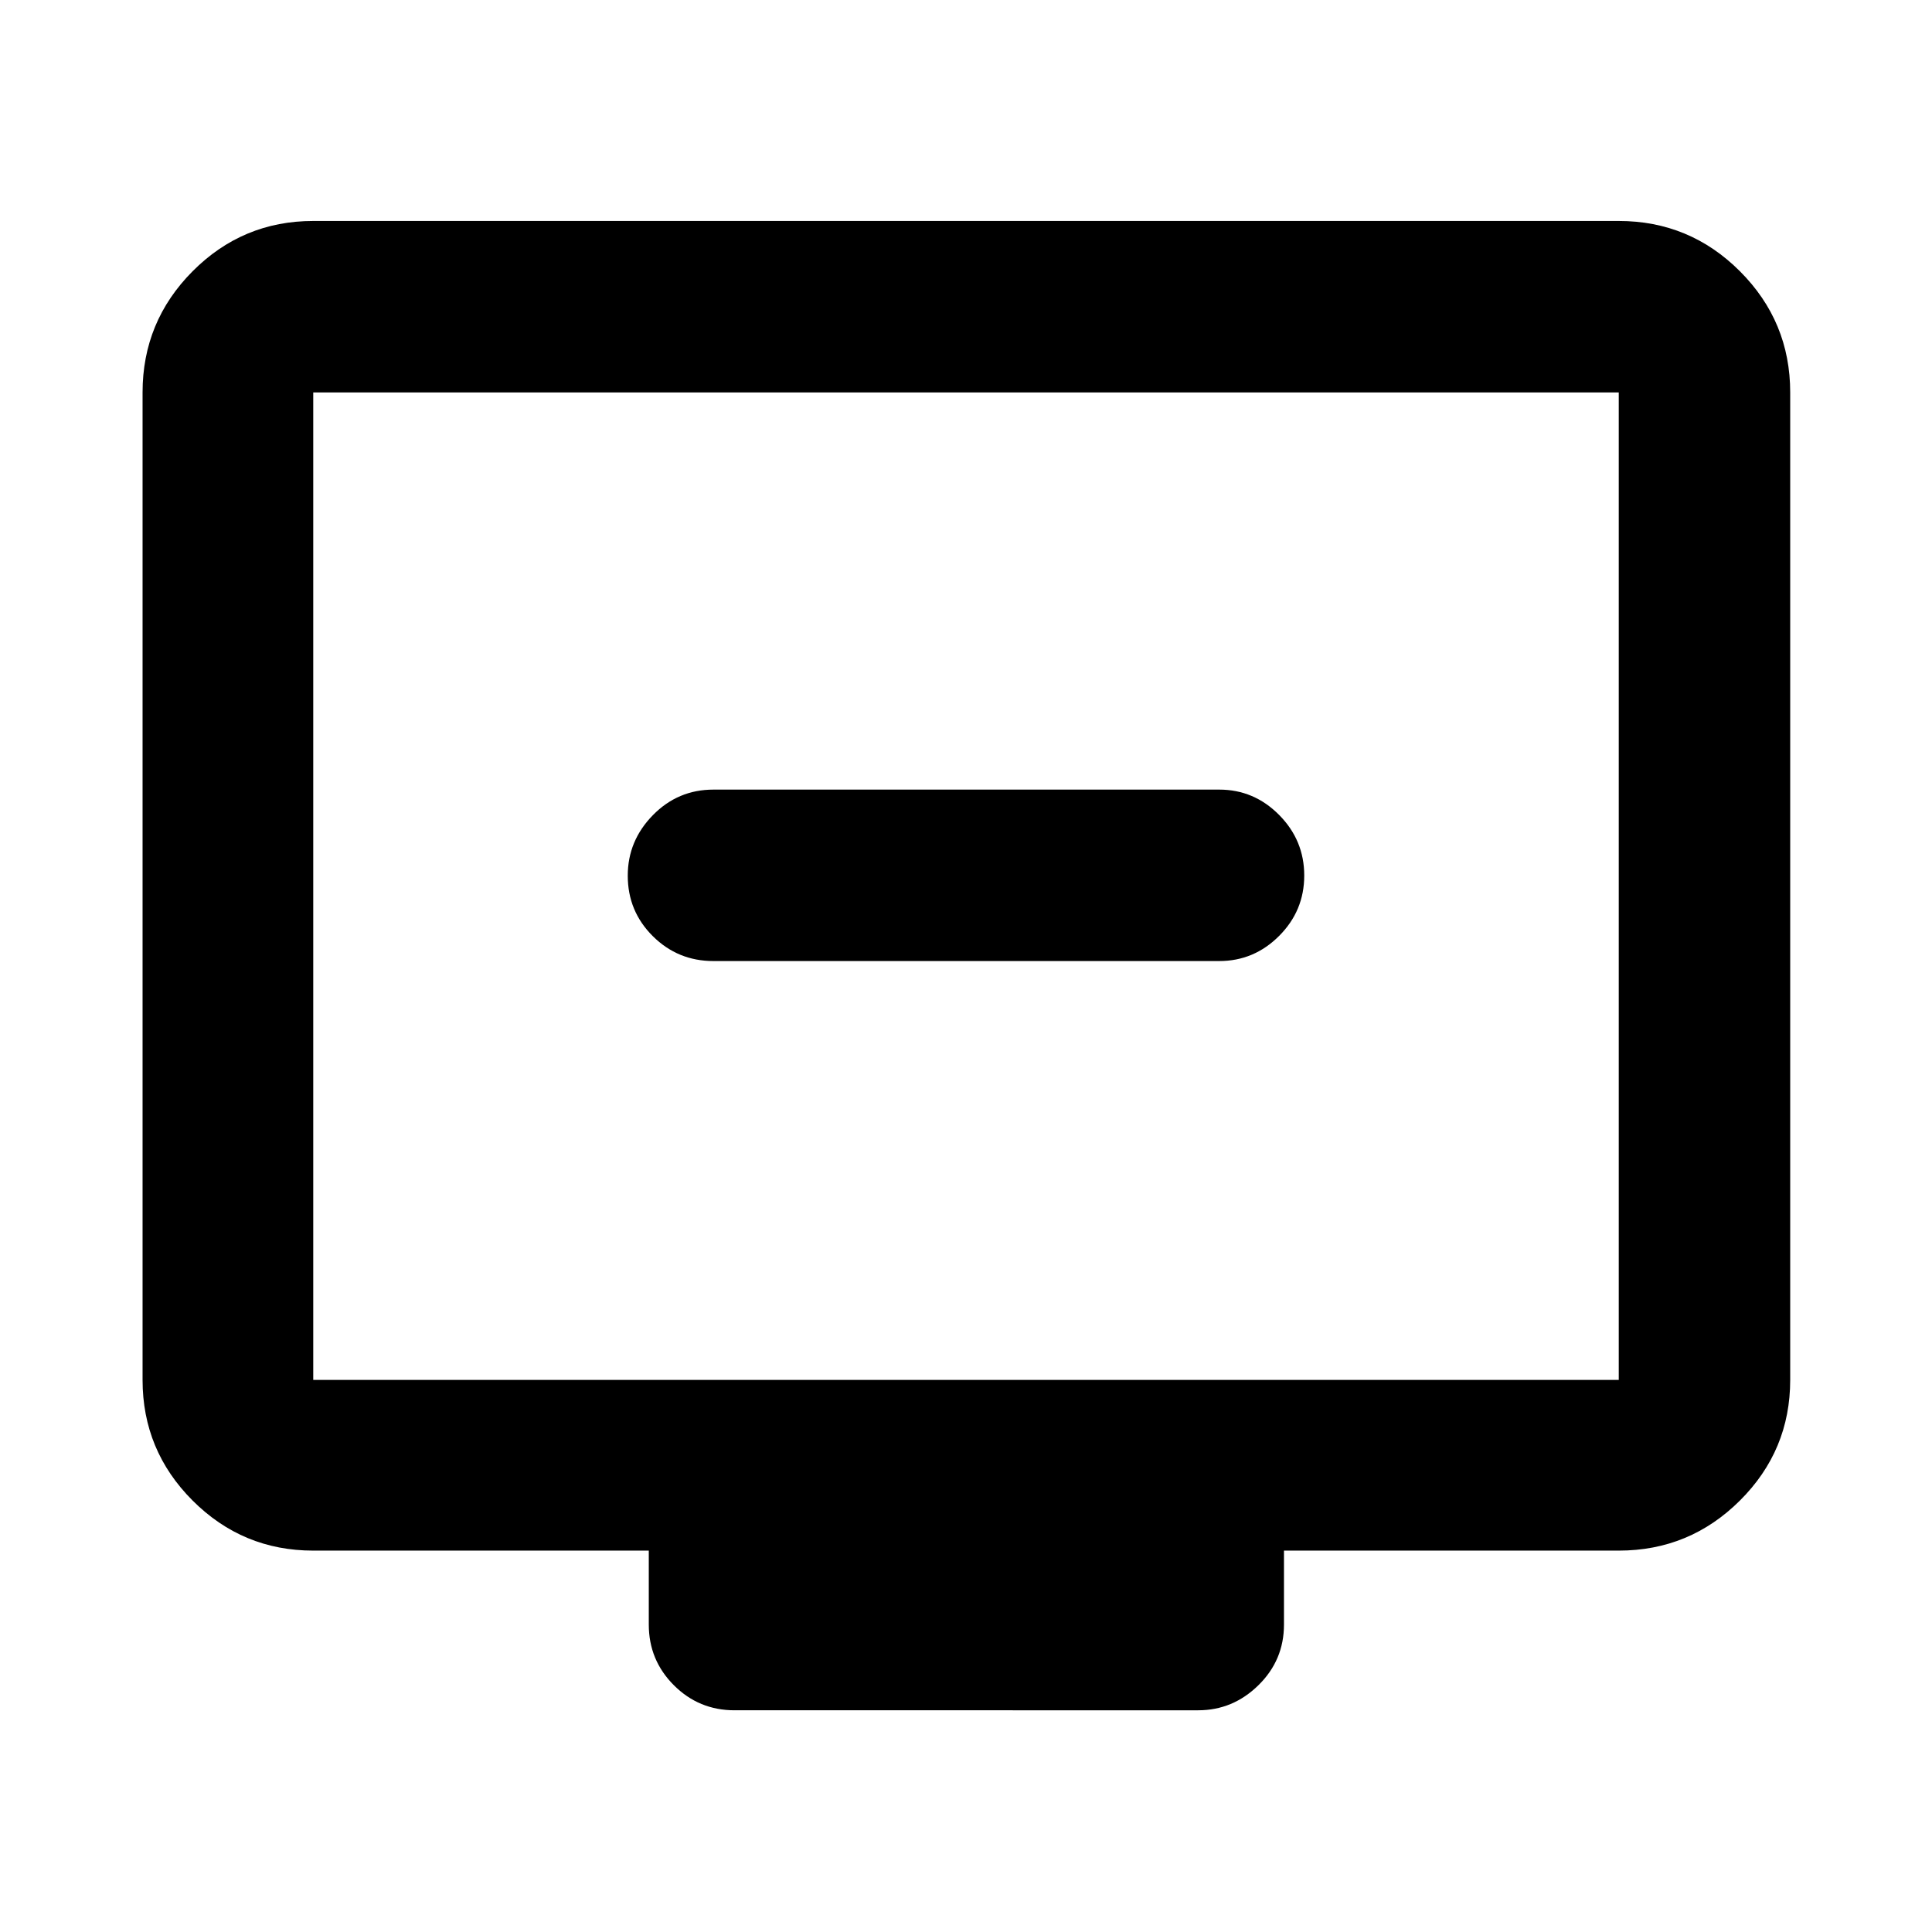 <svg xmlns="http://www.w3.org/2000/svg" height="40" viewBox="0 -960 960 960" width="40"><path d="M354.5-482.46h251.33q17.29 0 29.76-12.49 12.48-12.49 12.48-30 0-17.52-12.48-30.11-12.47-12.59-29.76-12.59H354.5q-17.67 0-30.12 12.73t-12.45 30.03q0 17.69 12.45 30.06 12.45 12.37 30.12 12.37ZM155.65-189.51q-35.06 0-59.94-24.87-24.87-24.87-24.87-59.94v-490.69q0-35.22 24.87-60.21 24.88-24.98 59.94-24.98h648.7q35.22 0 60.2 24.98 24.99 24.99 24.99 60.21v490.69q0 35.07-24.99 59.94-24.98 24.87-60.2 24.87H638v36.76q0 17.67-12.69 30.12-12.69 12.46-29.93 12.46H364.95q-17.67 0-30.12-12.46-12.45-12.45-12.45-30.12v-36.76H155.65Zm0-84.81h648.7v-490.69h-648.7v490.69Zm0 0v-490.69 490.69Z"/></svg>